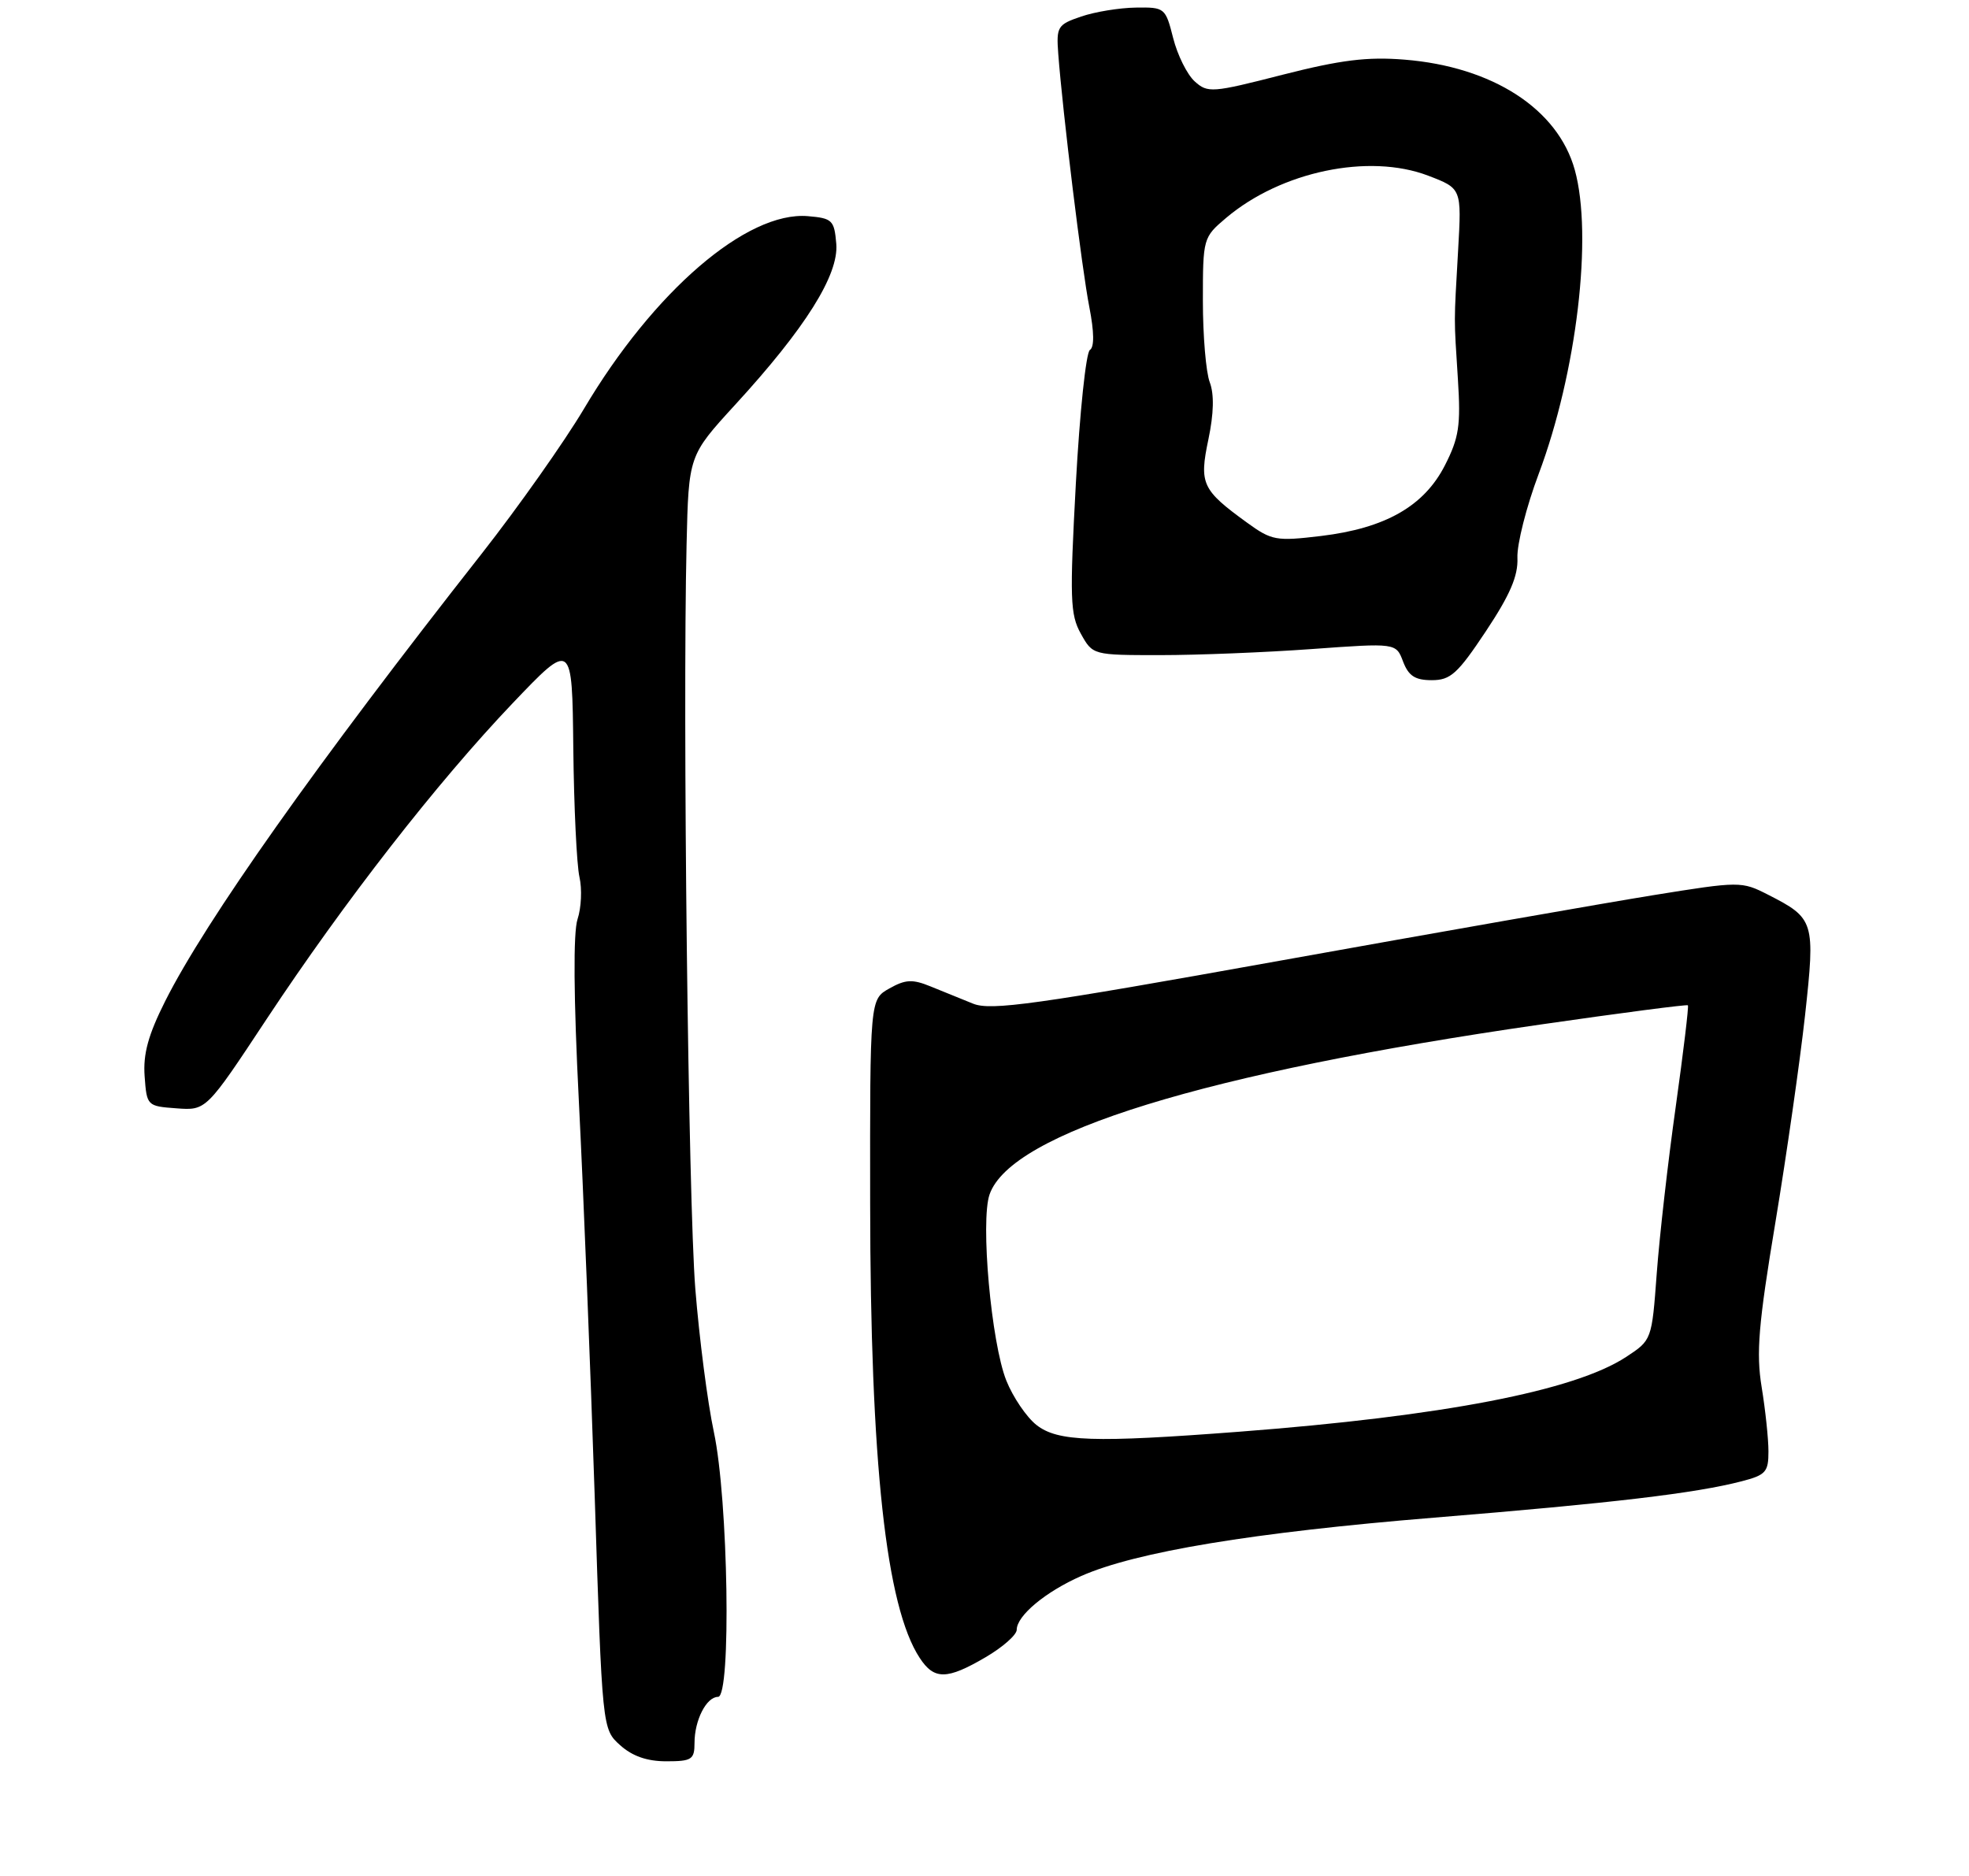 <?xml version="1.0" encoding="UTF-8" standalone="no"?>
<!DOCTYPE svg PUBLIC "-//W3C//DTD SVG 1.1//EN" "http://www.w3.org/Graphics/SVG/1.1/DTD/svg11.dtd" >
<svg xmlns="http://www.w3.org/2000/svg" xmlns:xlink="http://www.w3.org/1999/xlink" version="1.1" viewBox="0 0 275 262">
 <g >
 <path fill="currentColor"
d=" M 97.00 243.43 C 97.00 240.26 98.66 237.00 100.29 237.00 C 102.15 236.99 101.72 209.44 99.70 200.00 C 98.82 195.88 97.66 186.88 97.11 180.00 C 96.13 167.60 95.33 99.95 95.89 76.06 C 96.18 63.63 96.18 63.63 102.65 56.56 C 112.48 45.85 117.16 38.39 116.80 34.06 C 116.52 30.75 116.25 30.48 112.83 30.19 C 104.30 29.48 91.27 40.70 81.54 57.13 C 78.80 61.73 72.40 70.80 67.31 77.29 C 44.21 106.68 28.75 128.54 23.07 139.83 C 20.70 144.55 19.97 147.21 20.20 150.33 C 20.50 154.45 20.55 154.50 24.65 154.80 C 28.80 155.11 28.80 155.11 37.26 142.30 C 48.14 125.86 61.01 109.34 71.56 98.26 C 79.91 89.50 79.91 89.50 80.07 104.50 C 80.16 112.75 80.55 120.85 80.93 122.50 C 81.31 124.15 81.19 126.80 80.66 128.39 C 80.05 130.25 80.11 139.30 80.85 153.89 C 81.48 166.32 82.47 191.12 83.06 209.00 C 84.11 241.50 84.11 241.50 86.61 243.75 C 88.31 245.28 90.37 246.00 93.06 246.00 C 96.62 246.00 97.00 245.75 97.00 243.43 Z  M 137.66 231.46 C 140.05 230.06 142.00 228.34 142.00 227.63 C 142.00 225.67 146.02 222.32 151.01 220.12 C 158.65 216.74 175.07 214.03 200.29 211.97 C 225.27 209.93 236.76 208.57 243.25 206.89 C 246.61 206.02 247.00 205.59 246.99 202.71 C 246.99 200.95 246.56 196.90 246.04 193.73 C 245.26 188.96 245.59 184.97 247.96 170.73 C 249.53 161.25 251.39 148.25 252.10 141.83 C 253.54 128.66 253.42 128.27 246.91 124.95 C 243.24 123.08 242.99 123.08 230.84 125.04 C 224.05 126.14 200.57 130.26 178.65 134.20 C 144.60 140.32 138.38 141.19 135.90 140.18 C 134.30 139.53 131.63 138.44 129.96 137.77 C 127.44 136.74 126.46 136.79 124.21 138.06 C 121.50 139.58 121.50 139.58 121.53 168.04 C 121.56 204.37 123.74 224.38 128.45 231.56 C 130.47 234.65 132.25 234.63 137.66 231.46 Z  M 207.53 88.16 C 210.91 83.07 212.04 80.44 211.93 77.91 C 211.85 76.03 213.18 70.77 214.89 66.22 C 220.21 52.06 222.49 32.90 219.94 23.72 C 217.58 15.22 208.47 9.32 196.16 8.33 C 190.94 7.91 187.26 8.37 179.13 10.44 C 169.27 12.97 168.67 13.01 166.85 11.36 C 165.80 10.41 164.45 7.69 163.85 5.32 C 162.78 1.09 162.68 1.00 158.63 1.06 C 156.36 1.09 152.93 1.65 151.00 2.31 C 147.70 3.43 147.52 3.73 147.80 7.50 C 148.41 15.64 151.11 37.67 152.14 42.88 C 152.82 46.37 152.85 48.48 152.22 48.88 C 151.68 49.22 150.80 57.60 150.26 67.50 C 149.39 83.60 149.46 85.82 150.95 88.50 C 152.62 91.50 152.62 91.50 162.06 91.50 C 167.25 91.50 176.78 91.12 183.24 90.65 C 194.98 89.80 194.98 89.80 195.96 92.40 C 196.73 94.41 197.64 95.00 199.97 95.00 C 202.59 95.00 203.58 94.10 207.53 88.16 Z  M 144.75 199.02 C 143.37 197.93 141.48 195.15 140.55 192.83 C 138.44 187.56 136.91 170.55 138.21 166.82 C 141.22 158.20 168.26 149.86 215.19 143.09 C 226.36 141.48 235.61 140.27 235.74 140.41 C 235.88 140.54 235.11 146.92 234.04 154.58 C 232.96 162.23 231.77 172.70 231.39 177.84 C 230.70 187.17 230.70 187.17 227.10 189.53 C 219.90 194.25 201.56 197.79 173.05 199.97 C 152.74 201.52 147.72 201.36 144.75 199.02 Z  M 174.17 73.00 C 167.86 68.42 167.47 67.57 168.77 61.37 C 169.53 57.75 169.59 55.05 168.96 53.39 C 168.43 52.00 168.00 46.89 168.00 42.02 C 168.00 33.27 168.04 33.15 171.25 30.43 C 178.93 23.94 191.18 21.38 199.45 24.53 C 204.14 26.32 204.14 26.32 203.65 34.91 C 203.05 45.48 203.05 44.03 203.62 53.00 C 204.03 59.43 203.77 61.14 201.80 65.00 C 198.89 70.70 193.48 73.78 184.50 74.86 C 178.23 75.61 177.62 75.50 174.17 73.00 Z "/>
</g>
</svg>